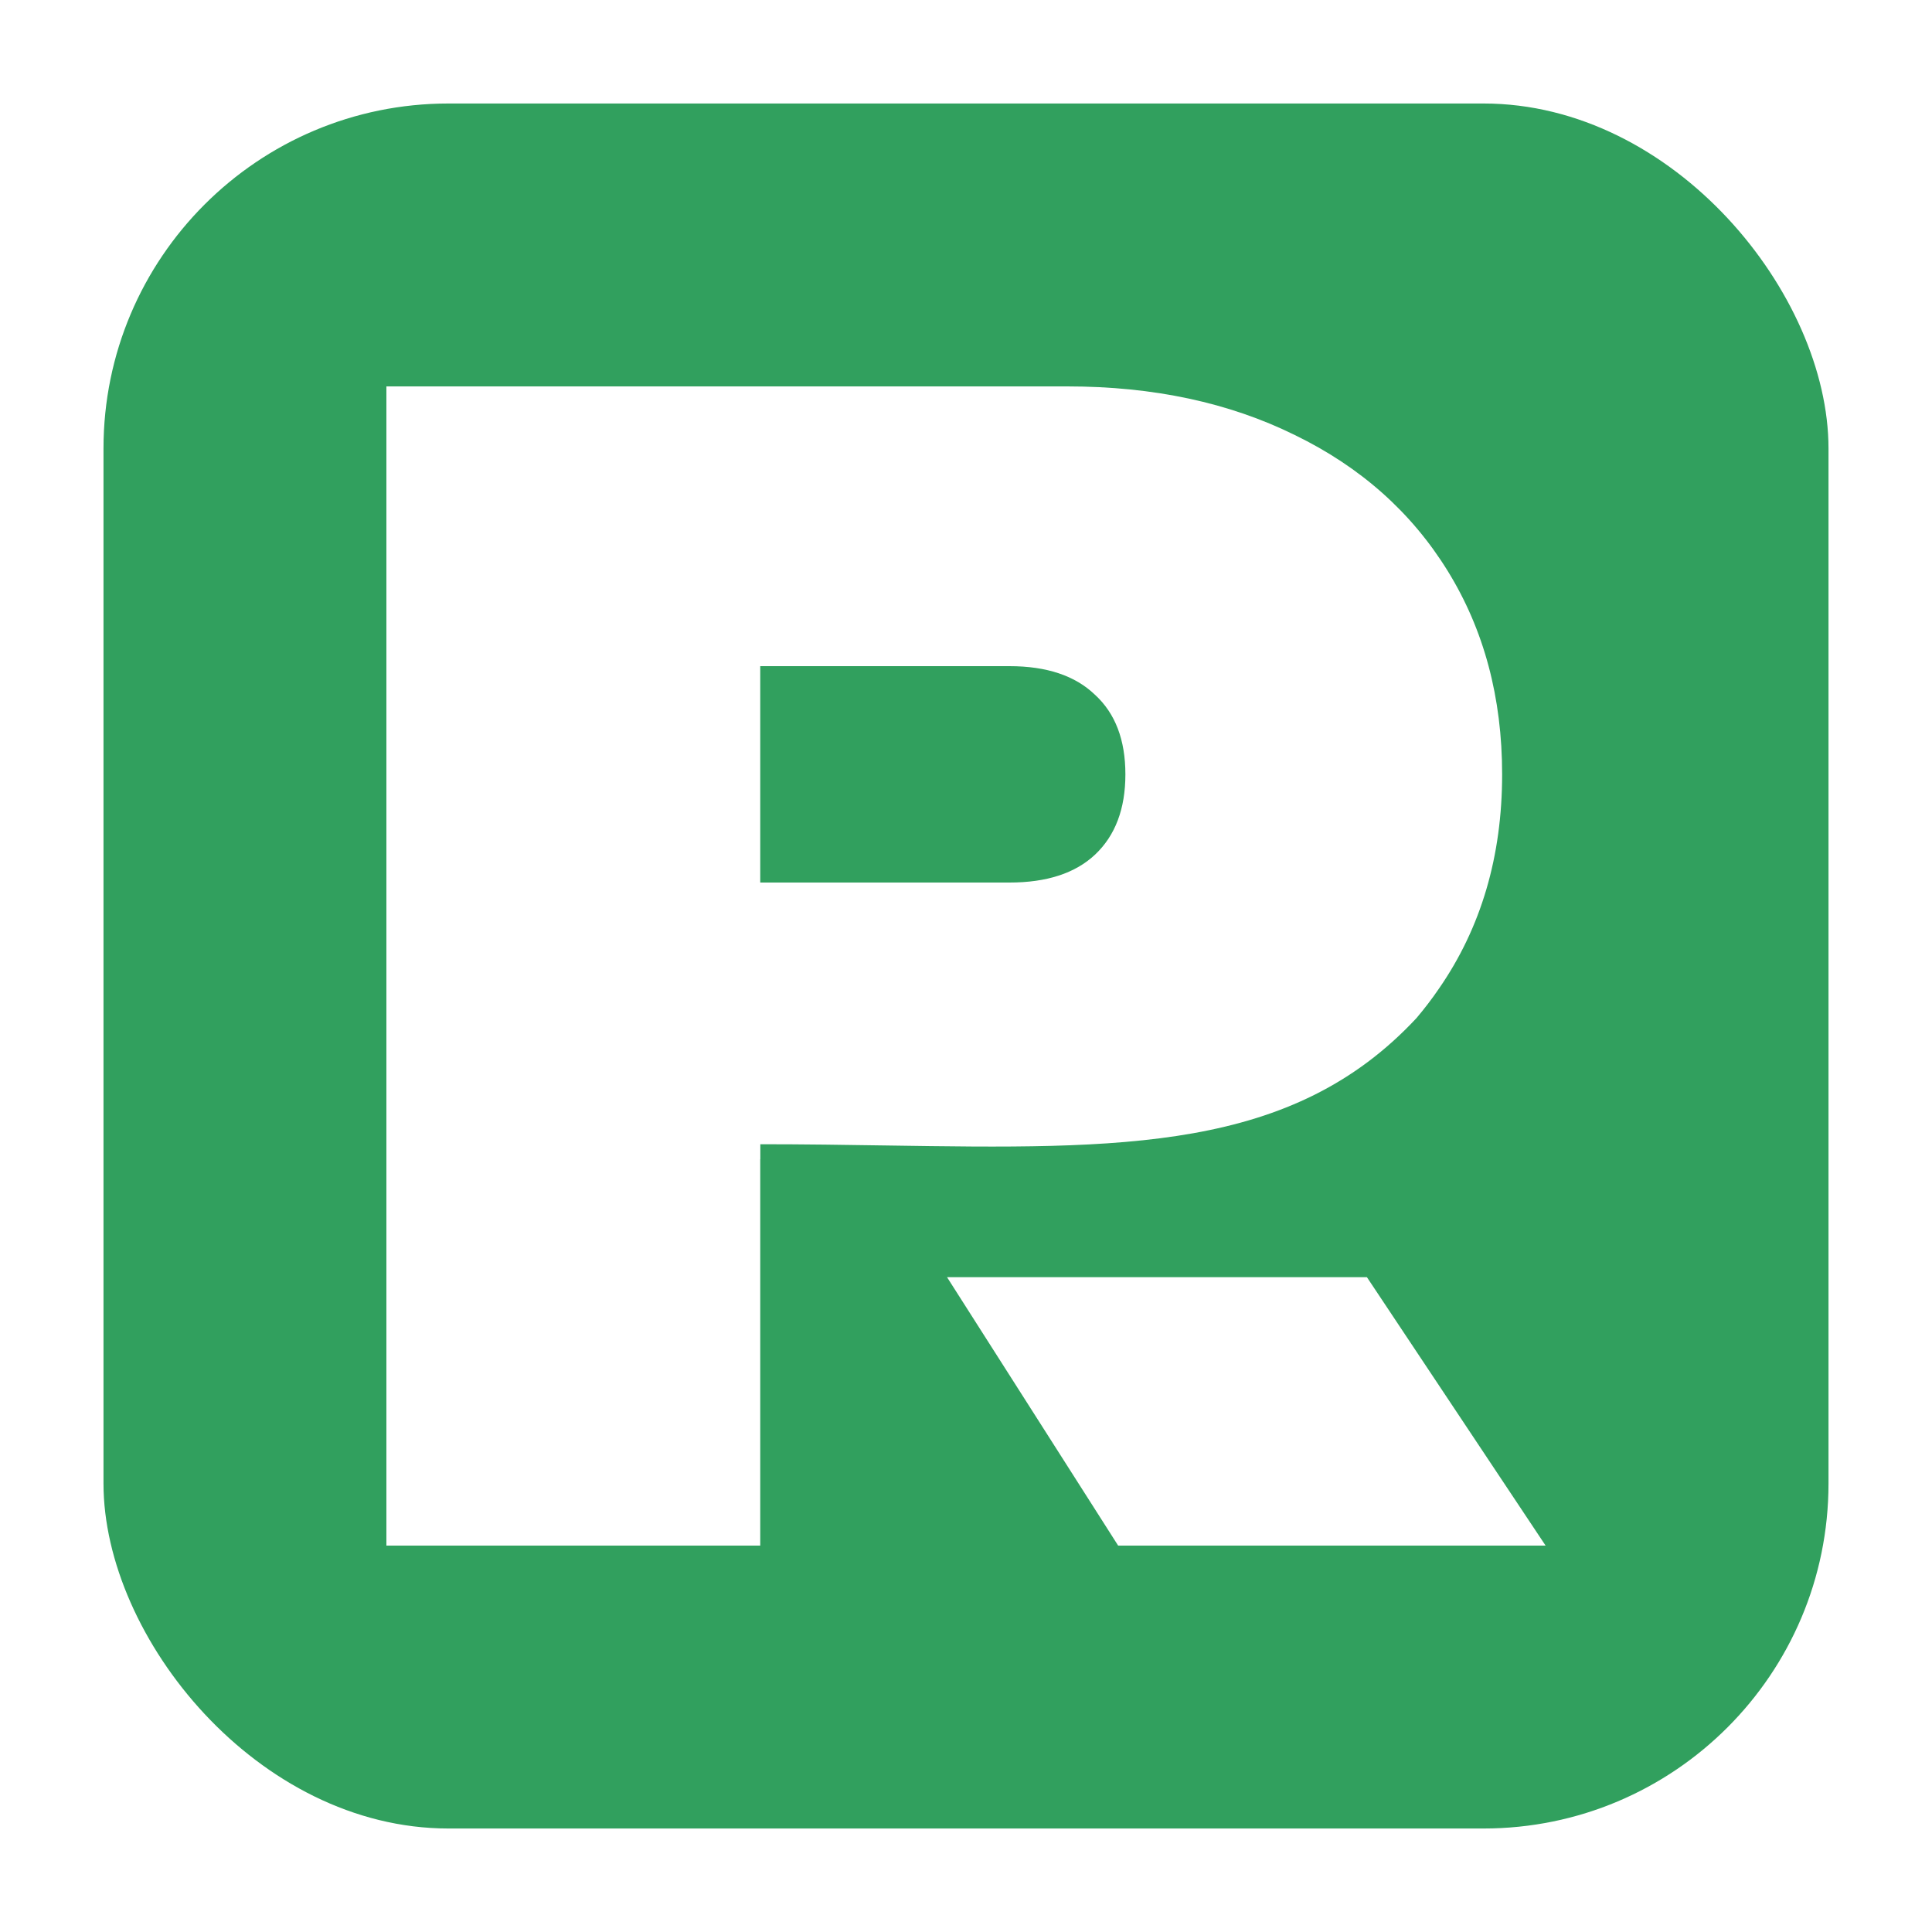 <svg width="280" height="280" viewBox="0 0 280 280" fill="none" xmlns="http://www.w3.org/2000/svg">
<g filter="url(#filter0_d_103_91)">
<rect x="15" y="15" width="250" height="250" rx="50" fill="#31A05E"/>
</g>
<path fill-rule="evenodd" clip-rule="evenodd" d="M137.251 185.099L162.05 224H224L198.104 185.1L137.251 185.099ZM110.193 168H110.18V224H56V56H154.7C167.16 56 178.15 58.352 187.67 63.056C197.19 67.685 204.575 74.256 209.825 82.768C215.075 91.28 217.7 101.099 217.7 112.224C217.7 124.096 214.655 134.437 208.565 143.248C207.542 144.746 206.45 146.178 205.289 147.547C187.265 166.903 162.706 166.53 128.517 166.012C122.694 165.923 116.591 165.831 110.193 165.831V168ZM110.18 127.904V96.544H146.3C151.69 96.544 155.82 97.925 158.69 100.688C161.63 103.376 163.1 107.221 163.1 112.224C163.1 117.227 161.63 121.109 158.69 123.872C155.82 126.56 151.69 127.904 146.3 127.904H110.18Z" fill="white"/>
<defs>
<filter id="filter0_d_103_91" x="0" y="0" width="280" height="280" filterUnits="userSpaceOnUse" color-interpolation-filters="sRGB">
<feFlood flood-opacity="0" result="BackgroundImageFix"/>
<feColorMatrix in="SourceAlpha" type="matrix" values="0 0 0 0 0 0 0 0 0 0 0 0 0 0 0 0 0 0 127 0" result="hardAlpha"/>
<feOffset/>
<feGaussianBlur stdDeviation="7.5"/>
<feComposite in2="hardAlpha" operator="out"/>
<feColorMatrix type="matrix" values="0 0 0 0 0 0 0 0 0 0 0 0 0 0 0 0 0 0 0.07 0"/>
<feBlend mode="normal" in2="BackgroundImageFix" result="effect1_dropShadow_103_91"/>
<feBlend mode="normal" in="SourceGraphic" in2="effect1_dropShadow_103_91" result="shape"/>
</filter>
</defs>
</svg>
